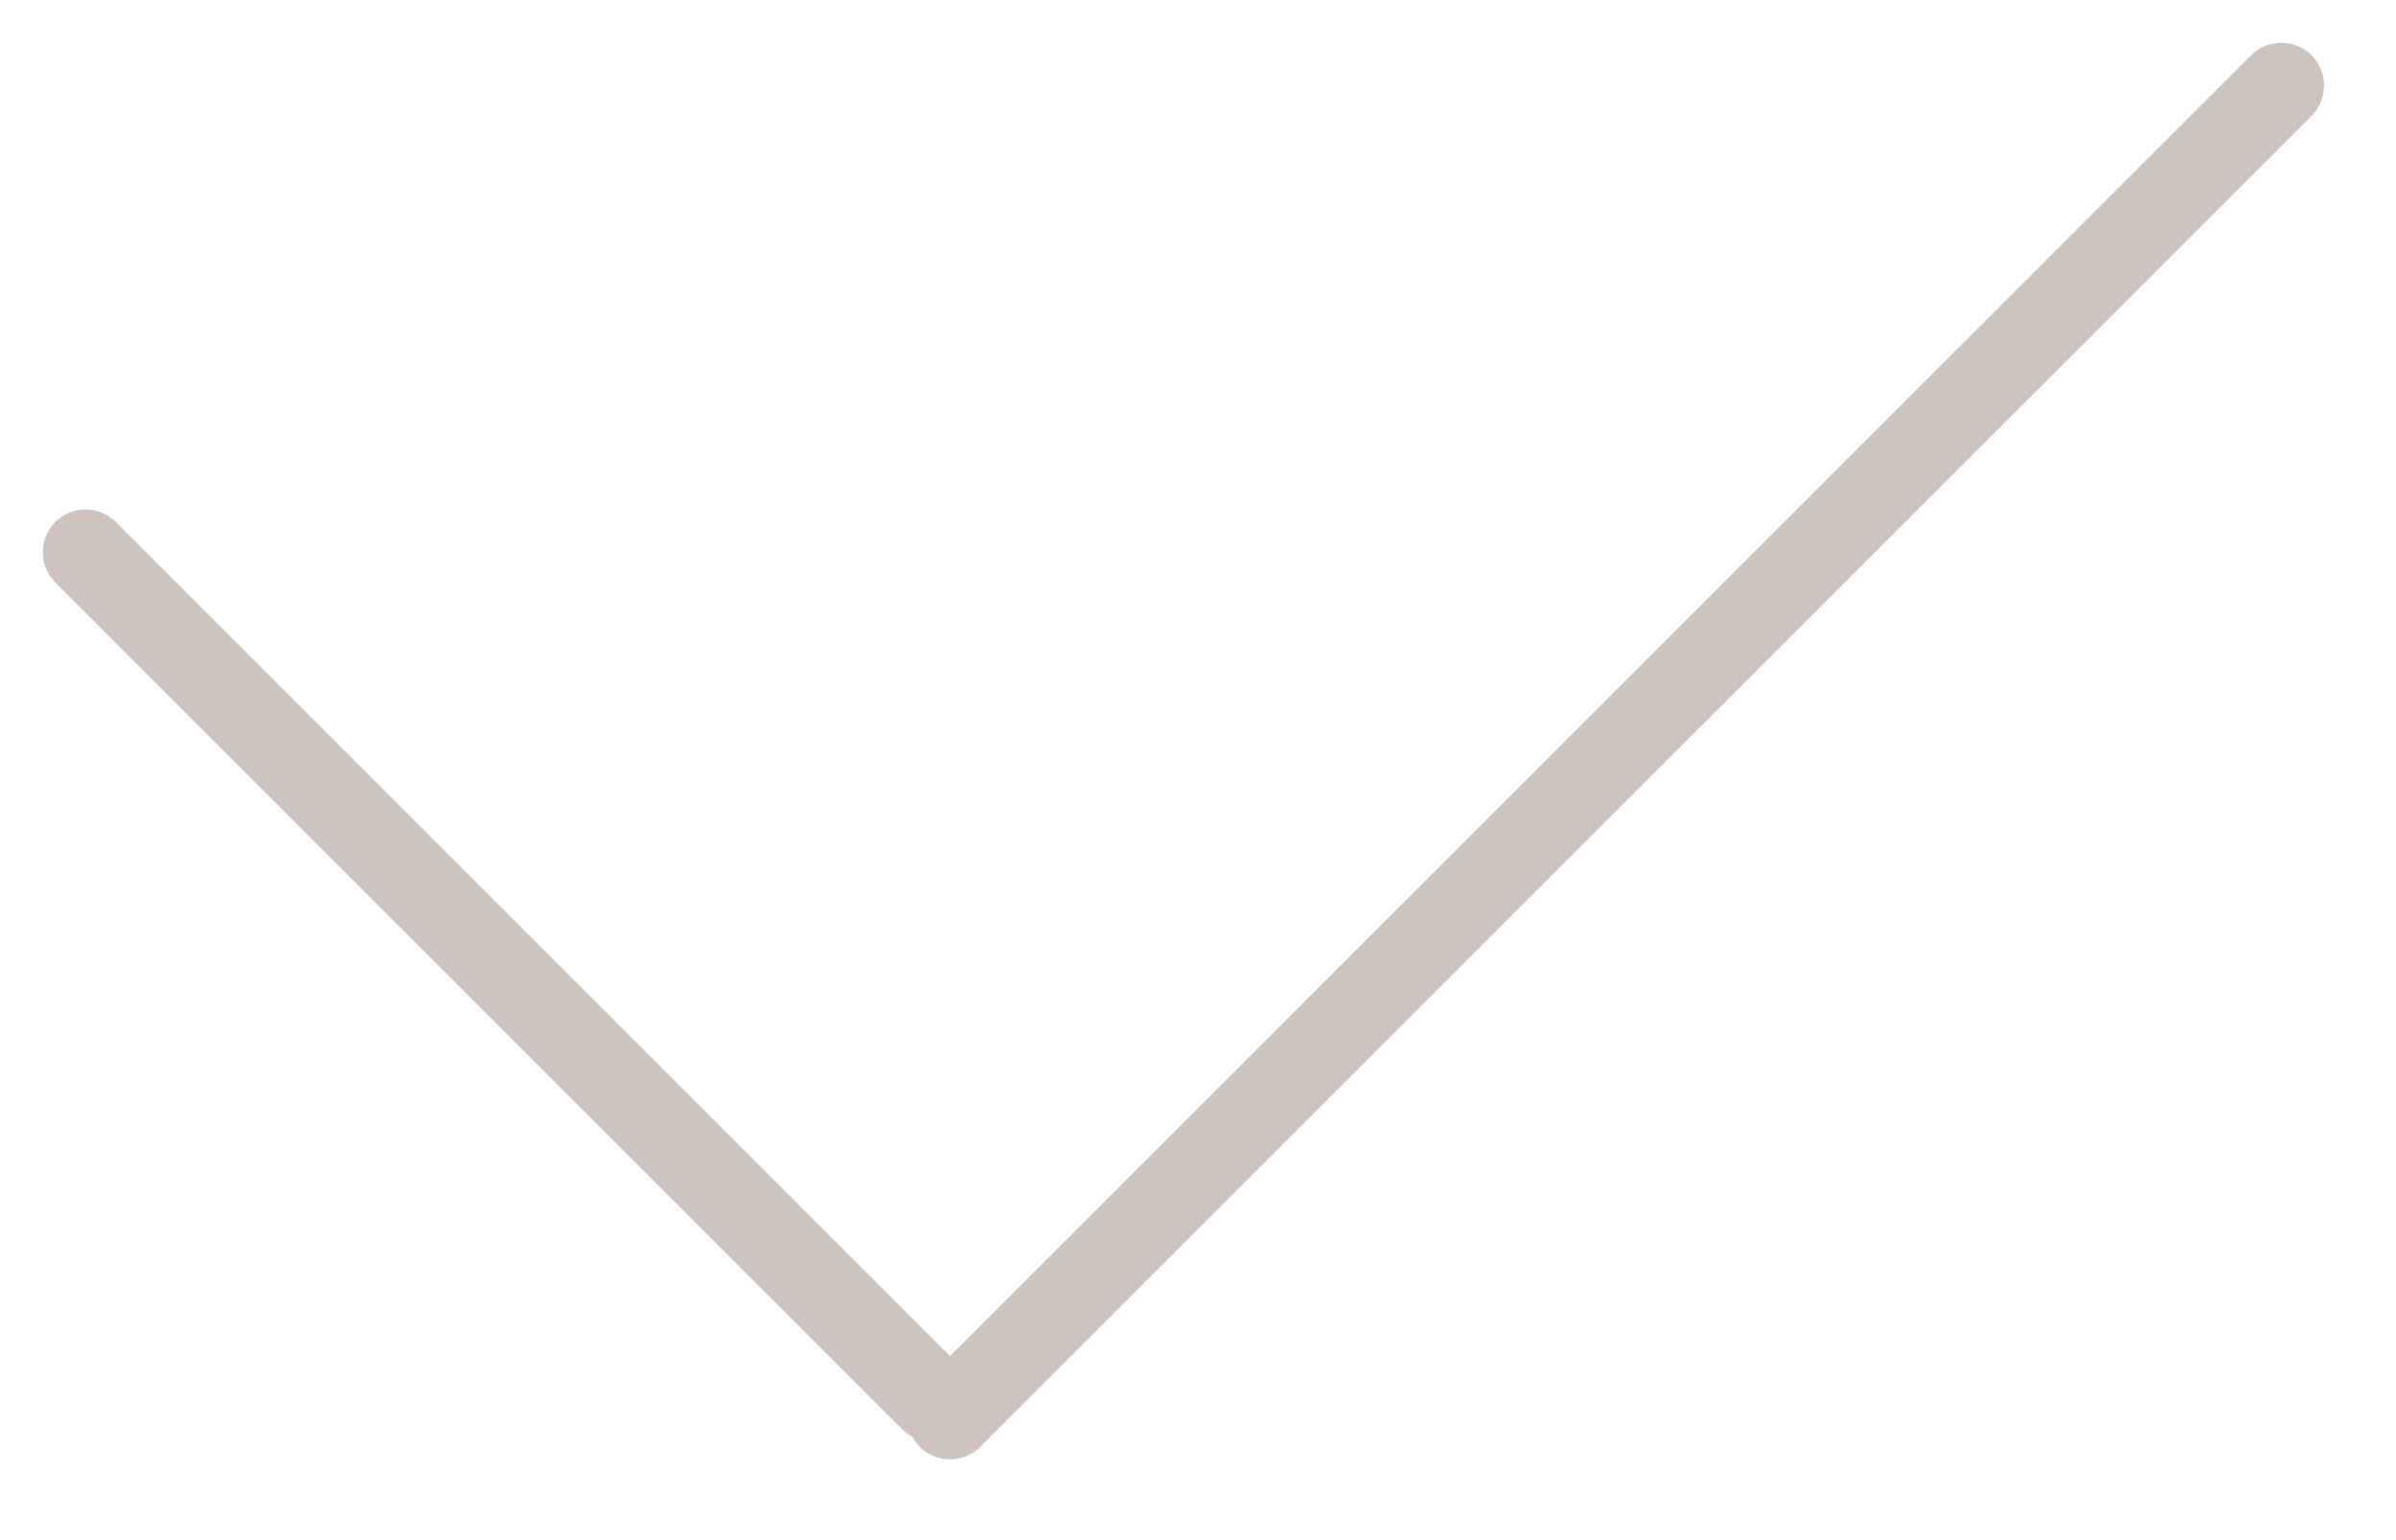 <svg width="28" height="18" viewBox="0 0 28 18" fill="none" xmlns="http://www.w3.org/2000/svg">
<path d="M1 6.454L10.899 16.353M11.102 16.556L26.659 1" stroke="#CEC3BD" stroke-linecap="round"/>
</svg>
